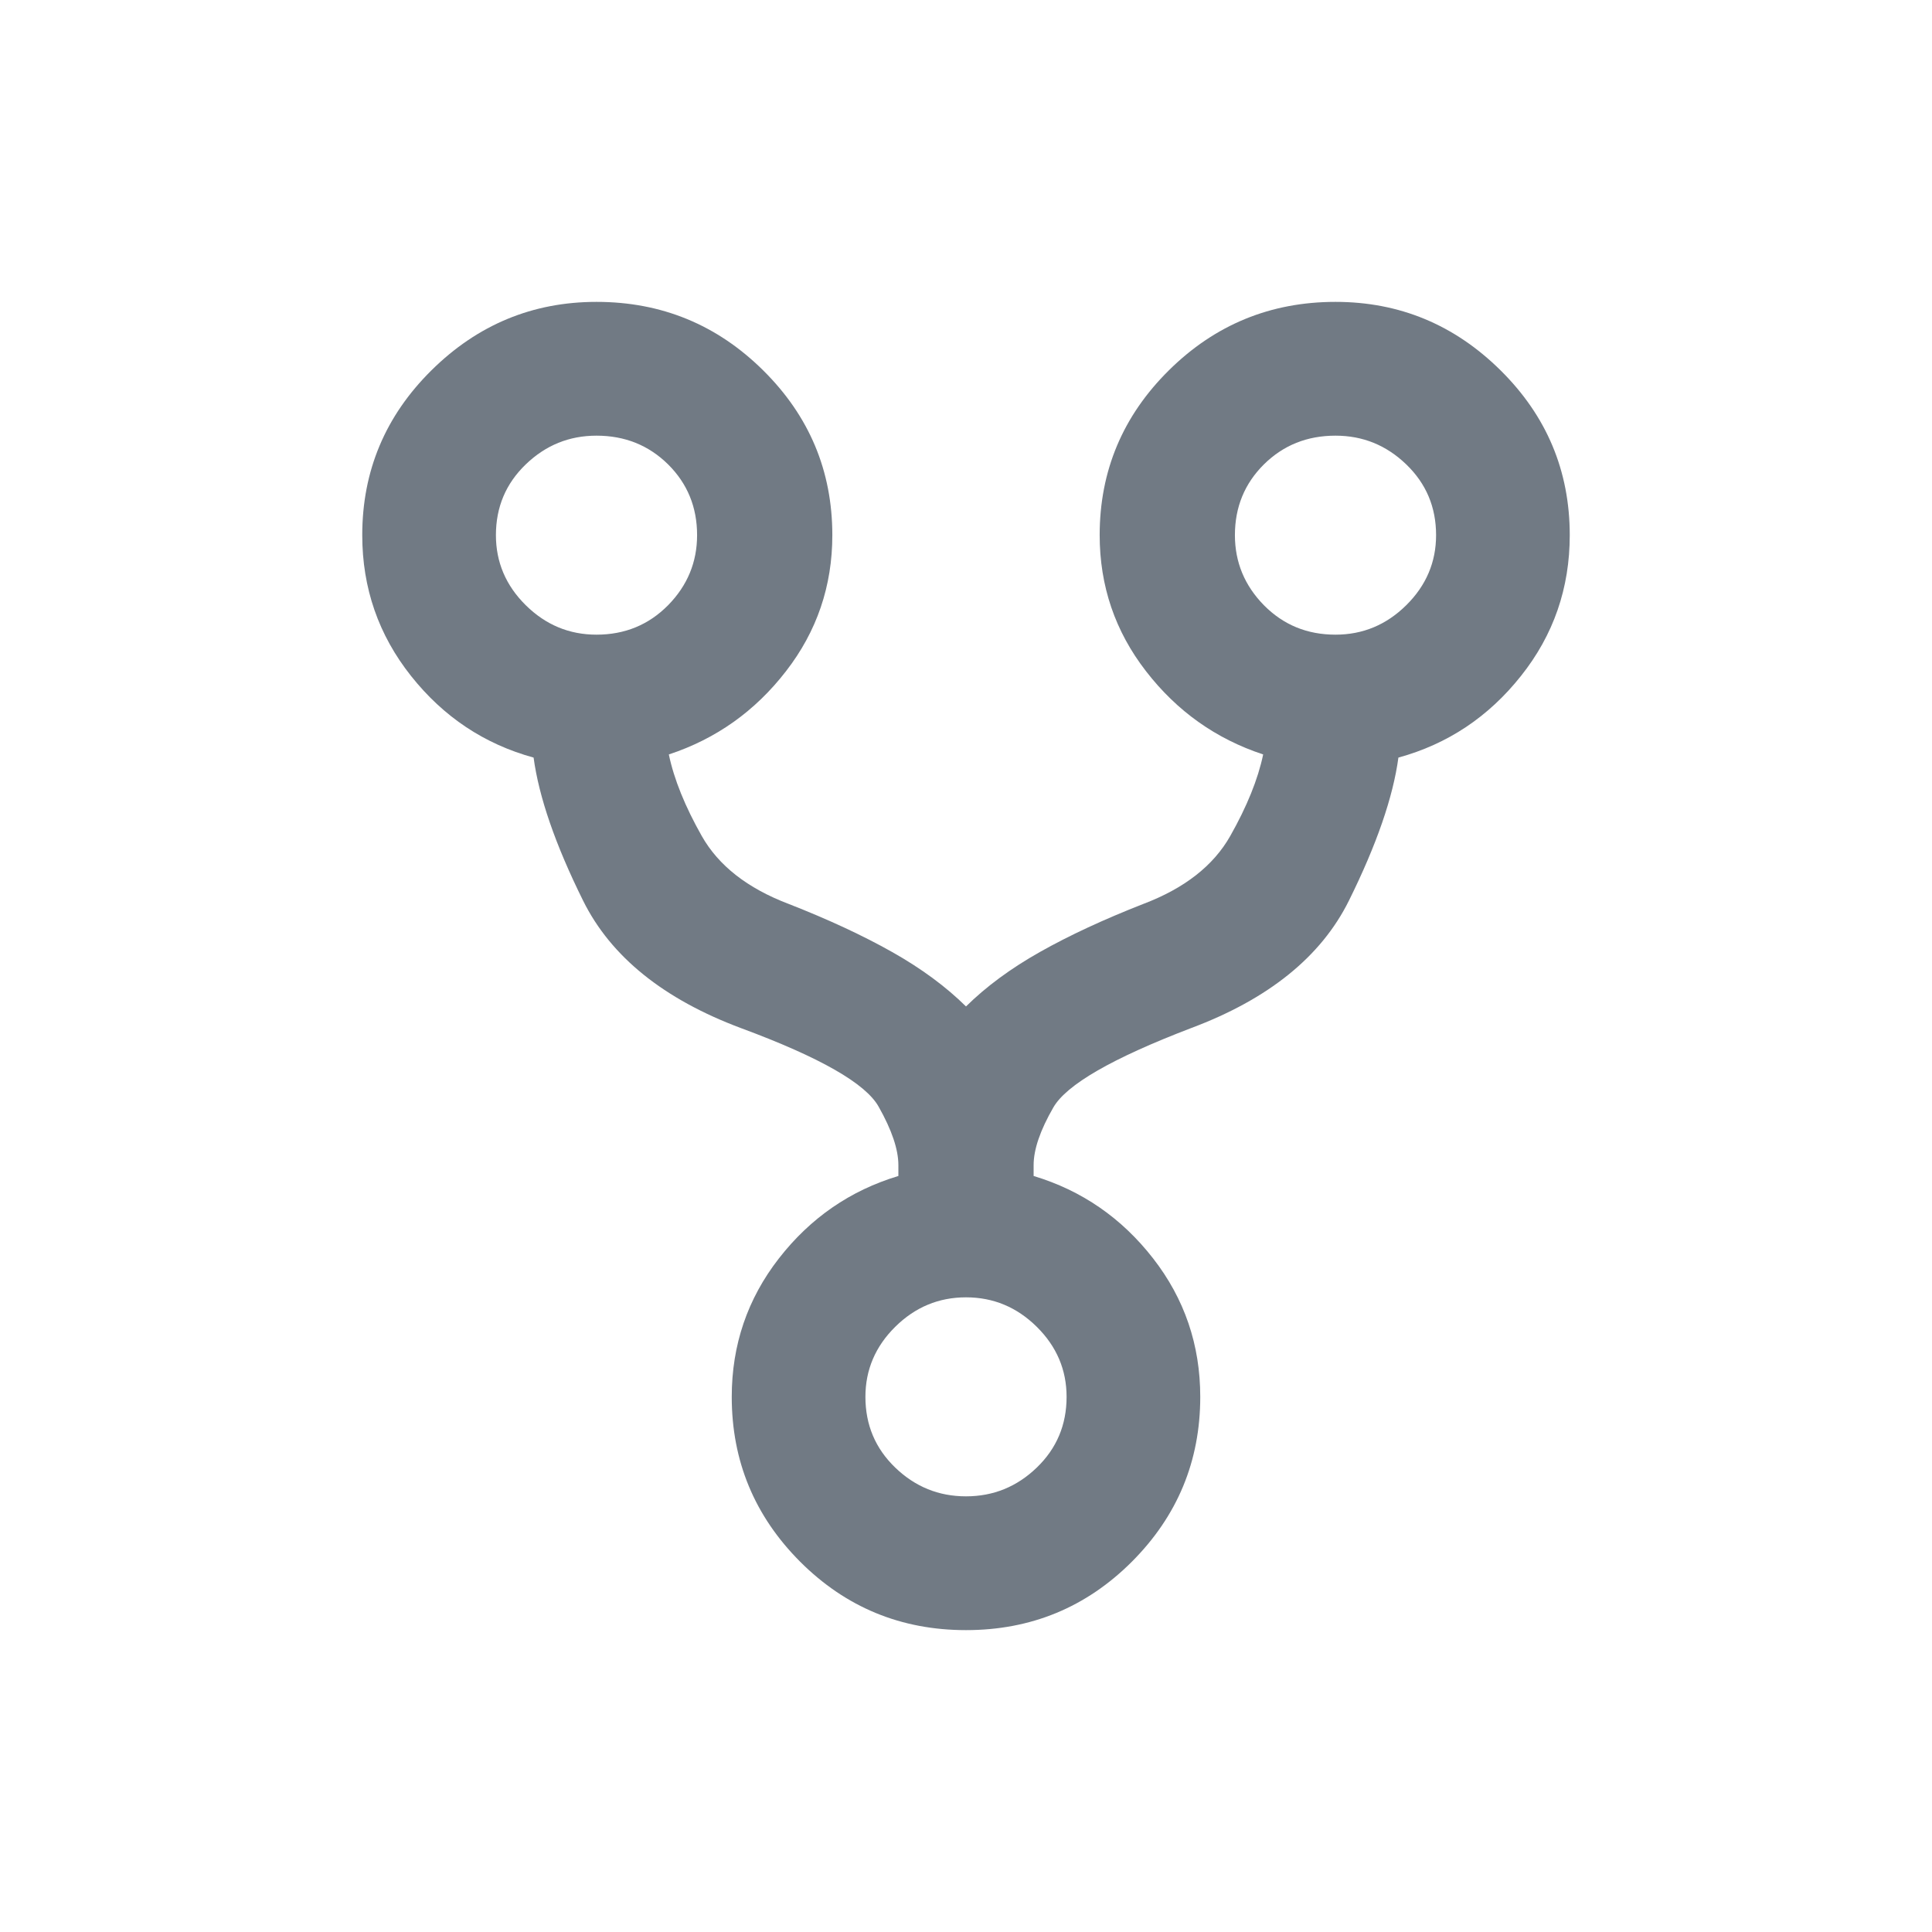 <svg width="16" height="16" viewBox="0 0 16 16" fill="none" xmlns="http://www.w3.org/2000/svg">
<path d="M4.419 6.274C4.463 6.6 4.599 6.995 4.829 7.459C5.059 7.923 5.496 8.275 6.138 8.515C6.789 8.756 7.169 8.972 7.277 9.166C7.386 9.359 7.44 9.52 7.44 9.649V9.739C7.041 9.859 6.711 10.087 6.451 10.421C6.19 10.756 6.06 11.139 6.06 11.568C6.06 12.1 6.249 12.555 6.626 12.933C7.004 13.311 7.462 13.5 8 13.5C8.538 13.5 8.996 13.311 9.374 12.933C9.751 12.555 9.94 12.1 9.94 11.568C9.94 11.139 9.81 10.756 9.549 10.421C9.289 10.087 8.959 9.859 8.56 9.739V9.649C8.56 9.52 8.614 9.361 8.723 9.172C8.831 8.983 9.211 8.764 9.862 8.515C10.504 8.275 10.941 7.923 11.171 7.459C11.401 6.995 11.537 6.6 11.581 6.274C11.989 6.162 12.327 5.937 12.596 5.598C12.866 5.259 13 4.87 13 4.432C13 3.9 12.809 3.445 12.427 3.067C12.045 2.689 11.589 2.5 11.06 2.5C10.522 2.5 10.062 2.689 9.68 3.067C9.298 3.445 9.107 3.9 9.107 4.432C9.107 4.853 9.235 5.229 9.491 5.559C9.747 5.89 10.07 6.119 10.461 6.248C10.418 6.454 10.326 6.68 10.188 6.924C10.049 7.169 9.81 7.356 9.471 7.485C9.141 7.614 8.855 7.747 8.612 7.884C8.369 8.021 8.165 8.172 8 8.335C7.835 8.172 7.631 8.021 7.388 7.884C7.145 7.747 6.859 7.614 6.529 7.485C6.19 7.356 5.951 7.169 5.812 6.924C5.674 6.68 5.582 6.454 5.539 6.248C5.93 6.119 6.253 5.89 6.509 5.559C6.765 5.229 6.893 4.853 6.893 4.432C6.893 3.9 6.702 3.445 6.32 3.067C5.938 2.689 5.478 2.5 4.94 2.5C4.411 2.5 3.955 2.689 3.573 3.067C3.191 3.445 3 3.9 3 4.432C3 4.87 3.135 5.259 3.404 5.598C3.673 5.937 4.011 6.162 4.419 6.274ZM11.06 3.608C11.286 3.608 11.481 3.687 11.646 3.846C11.811 4.005 11.893 4.2 11.893 4.432C11.893 4.655 11.811 4.849 11.646 5.012C11.481 5.175 11.286 5.256 11.06 5.256C10.825 5.256 10.628 5.175 10.467 5.012C10.307 4.849 10.227 4.655 10.227 4.432C10.227 4.2 10.307 4.005 10.467 3.846C10.628 3.687 10.825 3.608 11.06 3.608ZM8.833 11.568C8.833 11.8 8.751 11.995 8.586 12.154C8.421 12.313 8.226 12.392 8 12.392C7.774 12.392 7.579 12.313 7.414 12.154C7.249 11.995 7.167 11.8 7.167 11.568C7.167 11.345 7.249 11.151 7.414 10.988C7.579 10.825 7.774 10.744 8 10.744C8.226 10.744 8.421 10.825 8.586 10.988C8.751 11.151 8.833 11.345 8.833 11.568ZM4.94 3.608C5.174 3.608 5.372 3.687 5.533 3.846C5.693 4.005 5.773 4.2 5.773 4.432C5.773 4.655 5.693 4.849 5.533 5.012C5.372 5.175 5.174 5.256 4.94 5.256C4.714 5.256 4.519 5.175 4.354 5.012C4.189 4.849 4.107 4.655 4.107 4.432C4.107 4.2 4.189 4.005 4.354 3.846C4.519 3.687 4.714 3.608 4.94 3.608Z" fill="#717A84"/>
</svg>

